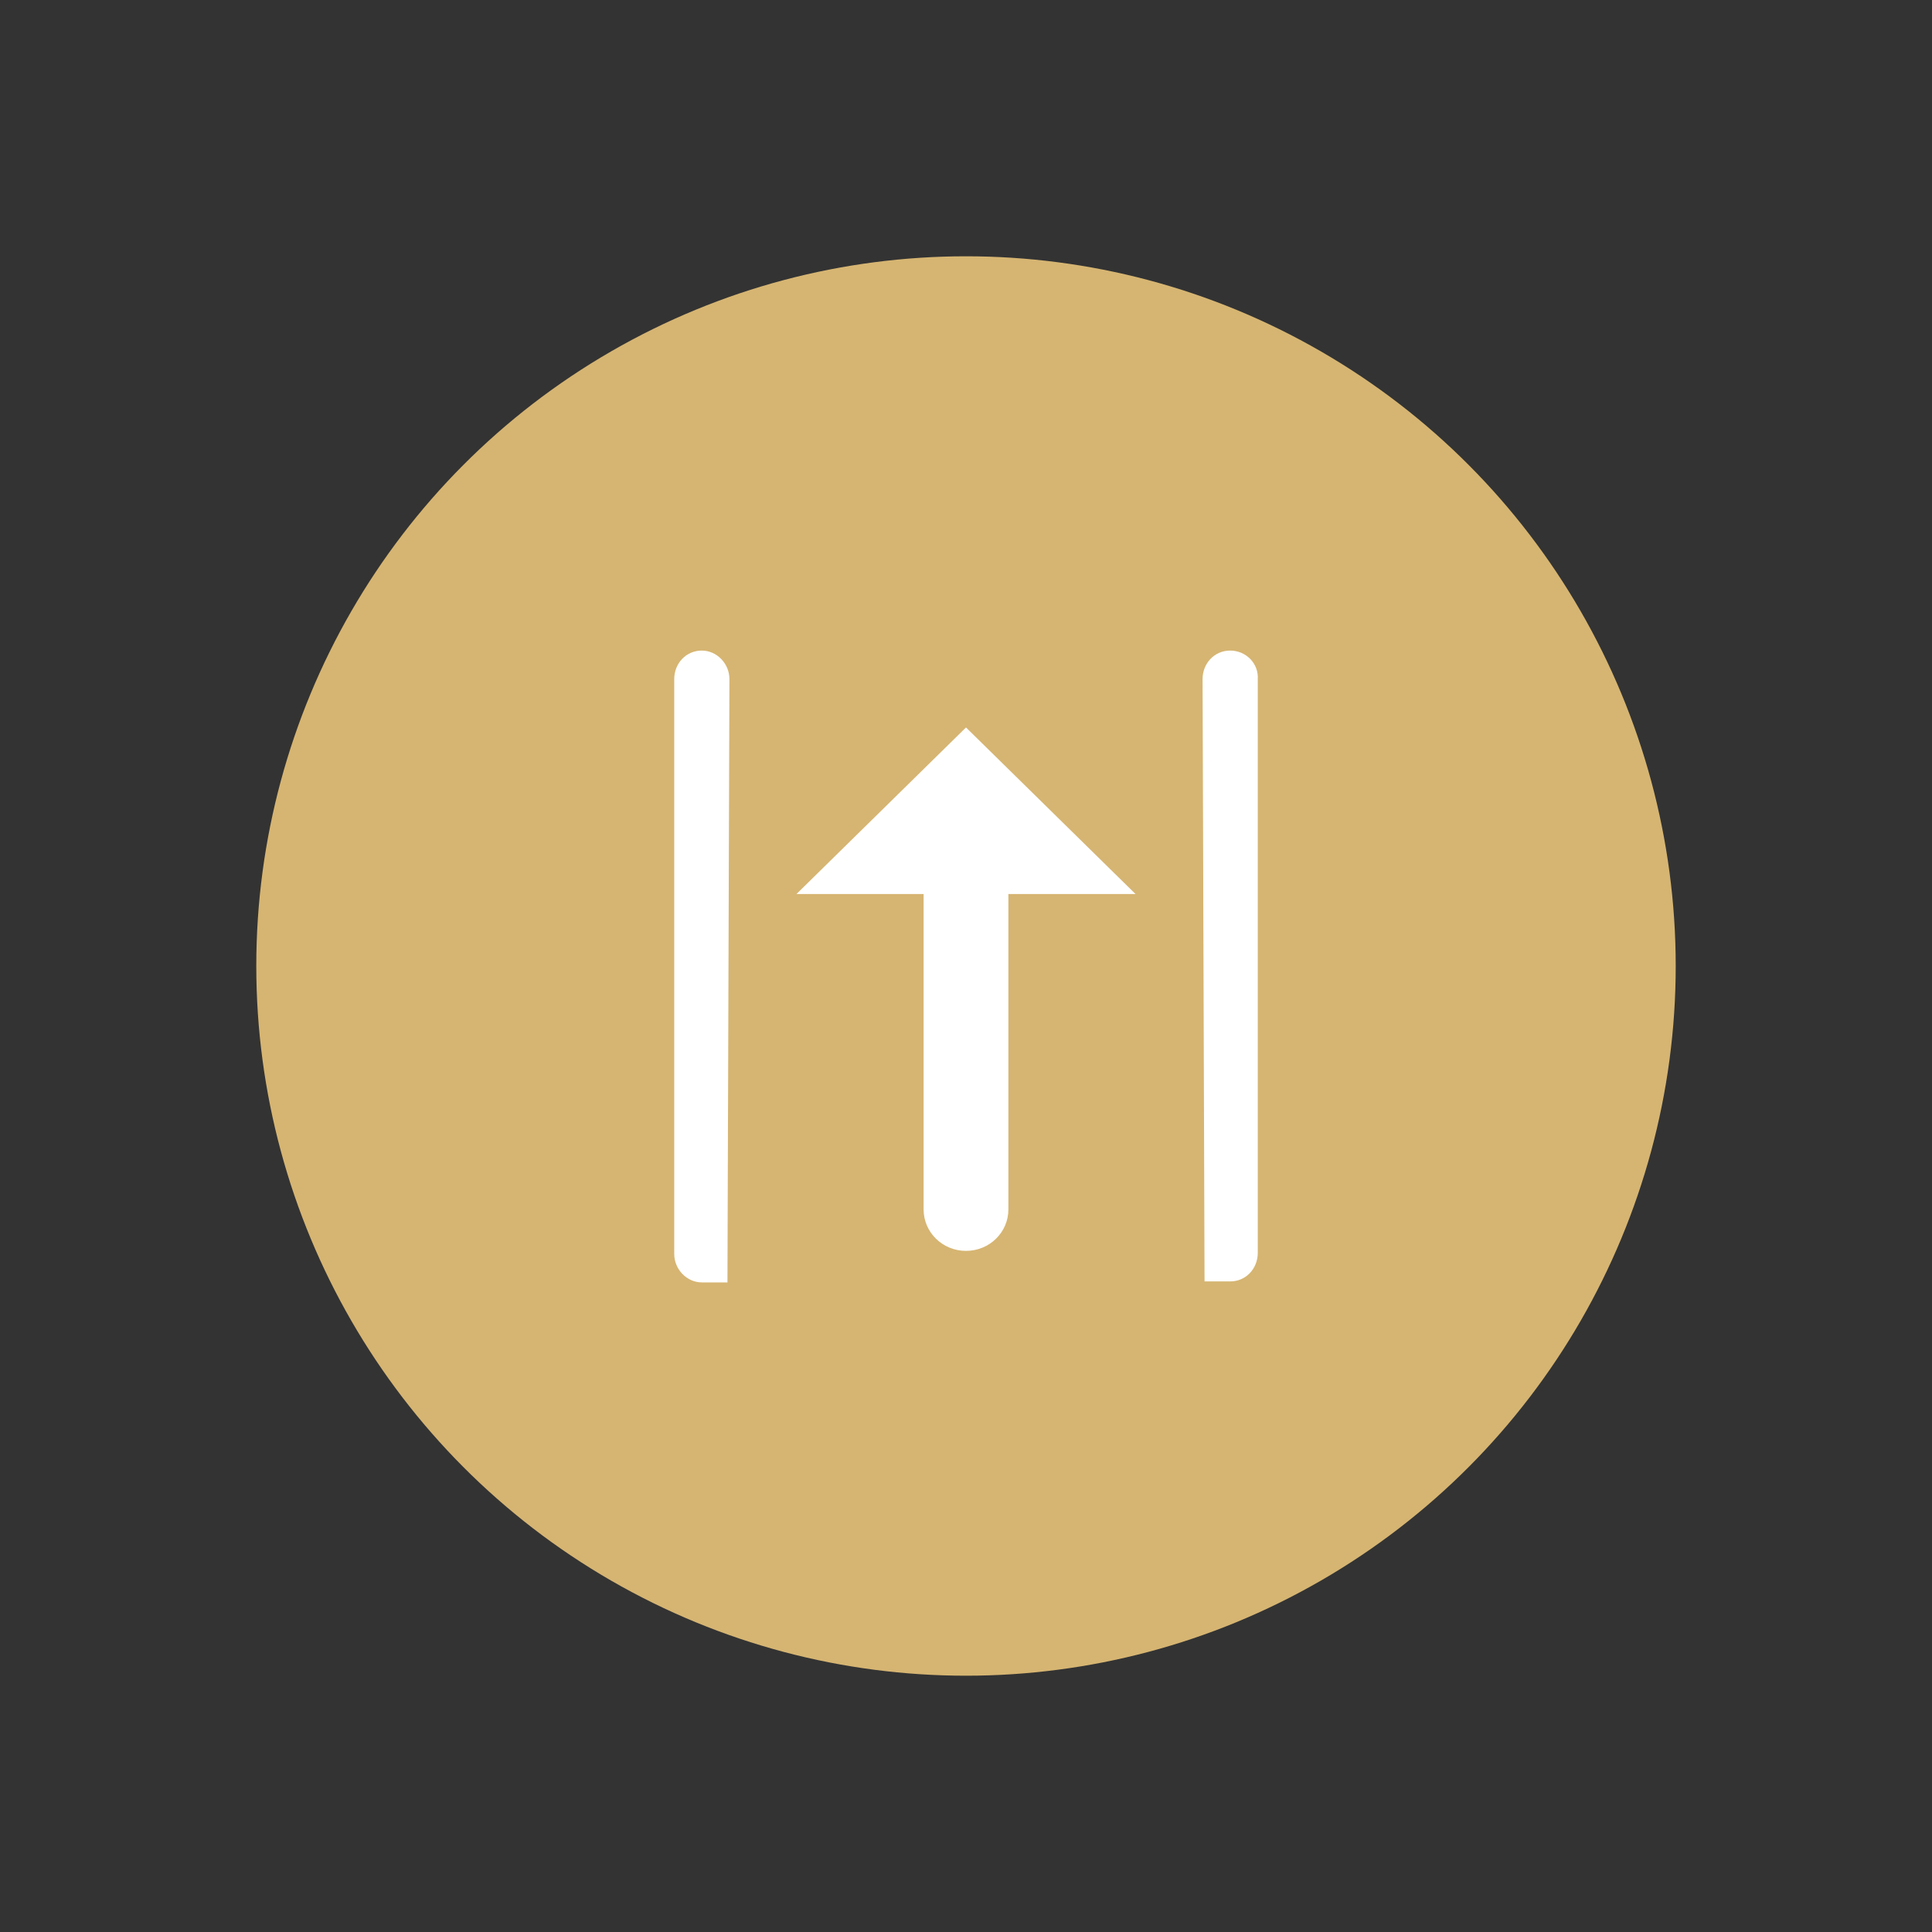<?xml version="1.0" encoding="utf-8"?>
<!-- Generator: Adobe Illustrator 17.1.0, SVG Export Plug-In . SVG Version: 6.00 Build 0)  -->
<!DOCTYPE svg PUBLIC "-//W3C//DTD SVG 1.1//EN" "http://www.w3.org/Graphics/SVG/1.1/DTD/svg11.dtd">
<svg version="1.1" id="图层_1" xmlns="http://www.w3.org/2000/svg" xmlns:xlink="http://www.w3.org/1999/xlink" x="0px" y="0px"
	 viewBox="0 0 196 196" enable-background="new 0 0 196 196" xml:space="preserve">
<rect x="0" y="0" width="196" height="196" fill="#333333" stroke="none"/>
<g>
	<circle fill="#D6B572" cx="98" cy="98" r="72"/>
	<g>
		<g>
			<path fill-rule="evenodd" clip-rule="evenodd" fill="#FFFFFF" d="M71.2,66c-1.6,0-2.8,1.3-2.8,2.9v58.3c0,1.6,1.3,2.9,2.8,2.9
				h2.6L74,68.9C74,67.3,72.7,66,71.2,66z M124.8,66c-1.6,0-2.8,1.3-2.8,2.9l0.2,61.1h0.1h2.5c1.6,0,2.8-1.3,2.8-2.9V68.9
				C127.7,67.3,126.4,66,124.8,66z M80.8,90.7h12.9v32c0,2.3,1.9,4.2,4.3,4.2c2.4,0,4.3-1.9,4.3-4.2v-32h12.9L98,73.8L80.8,90.7z"/>
		</g>
	</g>
</g>
</svg>
